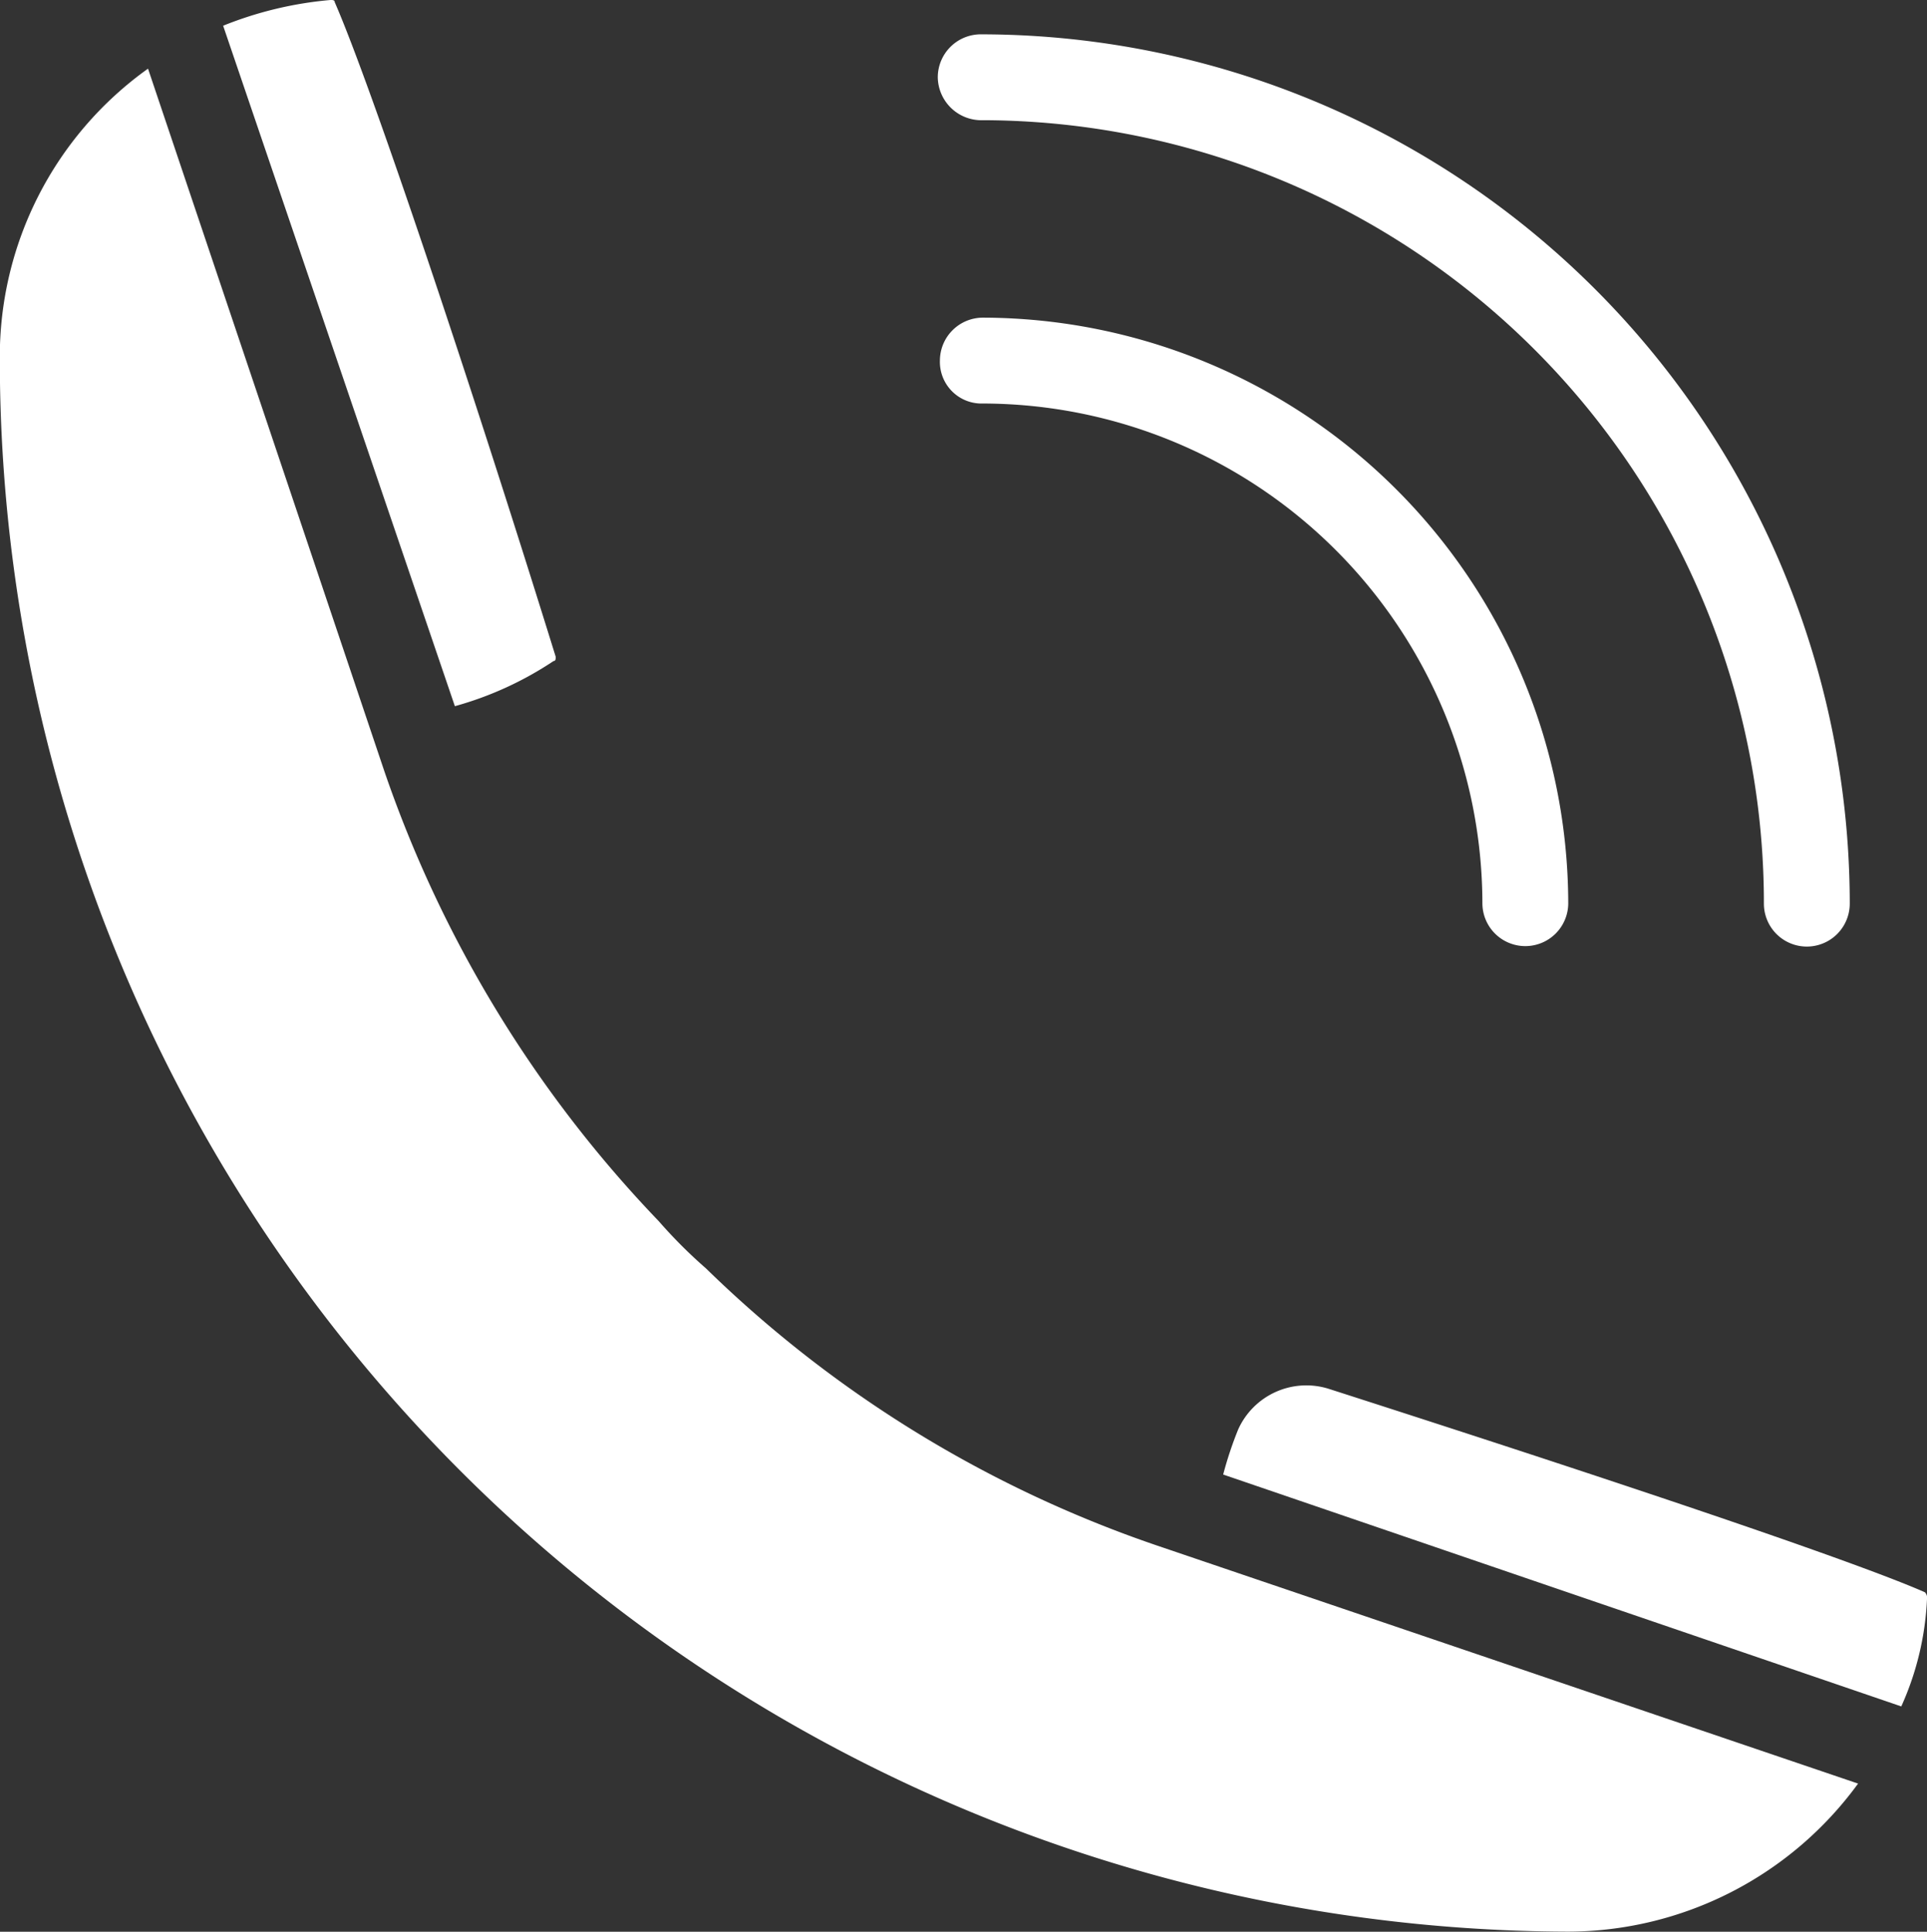 <svg xmlns="http://www.w3.org/2000/svg" width="20.83" height="20.877" viewBox="0 0 20.83 20.877">
  <rect x="0" y="0" width="20.83" height="20.877" fill="#333333" stroke="none"/>
  <g id="noun_call_4358671" transform="translate(-5.1 -5)">
    <path id="Path_3183" data-name="Path 3183" d="M49.287,7.528a8.464,8.464,0,0,1,8.443,8.467.464.464,0,1,0,.928,0A9.4,9.4,0,0,0,49.264,6.6a.465.465,0,0,0-.464.464A.471.471,0,0,0,49.287,7.528Z" transform="translate(-33.563 -1.229)" fill="#fff"/>
    <path id="Path_3184" data-name="Path 3184" d="M49.358,20.728a5.41,5.41,0,0,1,5.4,5.4.464.464,0,1,0,.928,0A6.341,6.341,0,0,0,49.358,19.8a.465.465,0,0,0-.464.464A.45.45,0,0,0,49.358,20.728Z" transform="translate(-33.634 -11.367)" fill="#fff"/>
    <path id="Path_3185" data-name="Path 3185" d="M18.005,12.632,15.5,5.278A4.034,4.034,0,0,1,16.66,5c.023,0,.046,0,.046.023.394.9,1.461,4.083,2.389,7.075,0,.023,0,.046-.023.046A3.7,3.7,0,0,1,18.005,12.632Z" transform="translate(-7.988)" fill="#fff"/>
    <path id="Path_3186" data-name="Path 3186" d="M17.6,24.159l7.585,2.575a3.888,3.888,0,0,1-3.131,1.6,17,17,0,0,1-16.956-17A3.823,3.823,0,0,1,6.7,8.2l2.552,7.585h0a13.2,13.2,0,0,0,2.969,4.871,5.3,5.3,0,0,0,.51.51A12.961,12.961,0,0,0,17.6,24.159Z" transform="translate(0 -2.458)" fill="#fff"/>
    <path id="Path_3187" data-name="Path 3187" d="M69.708,71.86a3.156,3.156,0,0,1-.278,1.16L62.1,70.514a4,4,0,0,1,.162-.487.808.808,0,0,1,.974-.441c3.9,1.253,5.822,1.925,6.449,2.2A.085.085,0,0,1,69.708,71.86Z" transform="translate(-43.778 -49.578)" fill="#fff"/>
  </g>
</svg>
